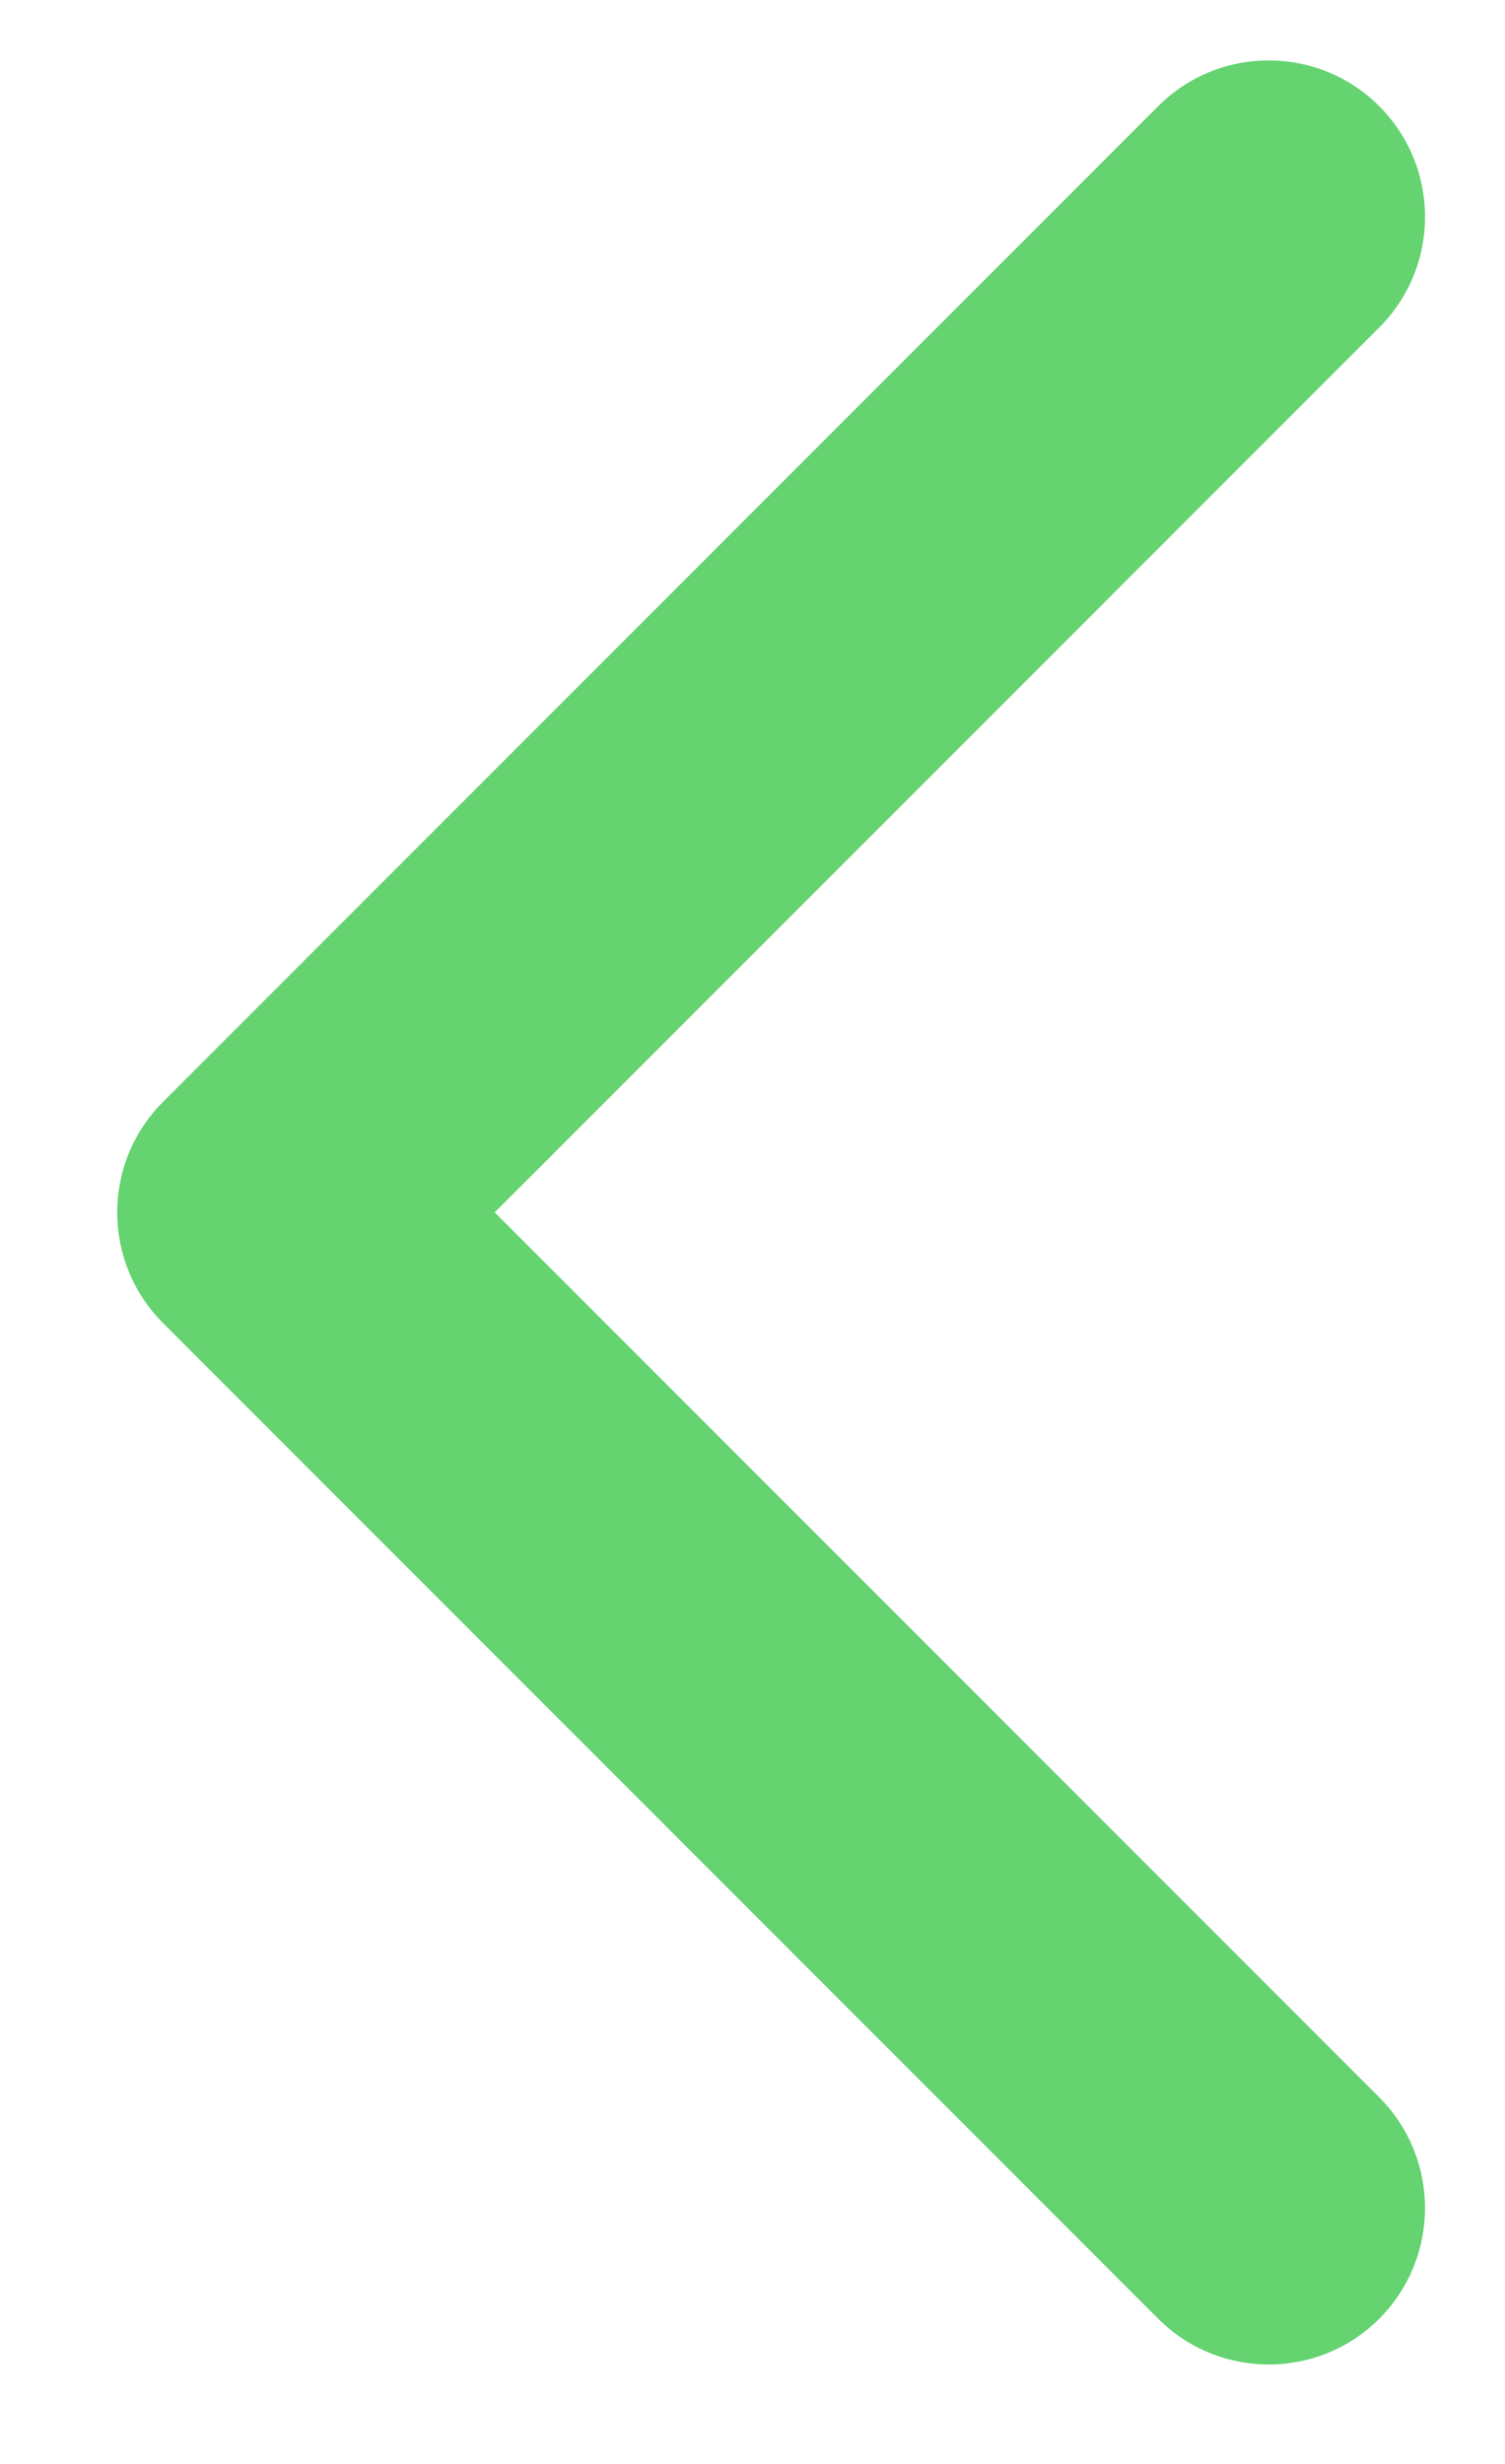 <svg width="11" height="18" viewBox="0 0 11 18" fill="none" xmlns="http://www.w3.org/2000/svg">
<path d="M1.192 8.049C0.745 8.496 0.745 9.219 1.192 9.666L8.465 16.939C8.911 17.385 9.635 17.385 10.081 16.939C10.527 16.492 10.527 15.769 10.081 15.322L3.616 8.857L10.081 2.392C10.527 1.946 10.527 1.223 10.081 0.776C9.635 0.33 8.911 0.33 8.465 0.776L1.192 8.049ZM3.052 7.715H2L2 10H3.052V7.715Z" fill="#64D370"/>
</svg>
